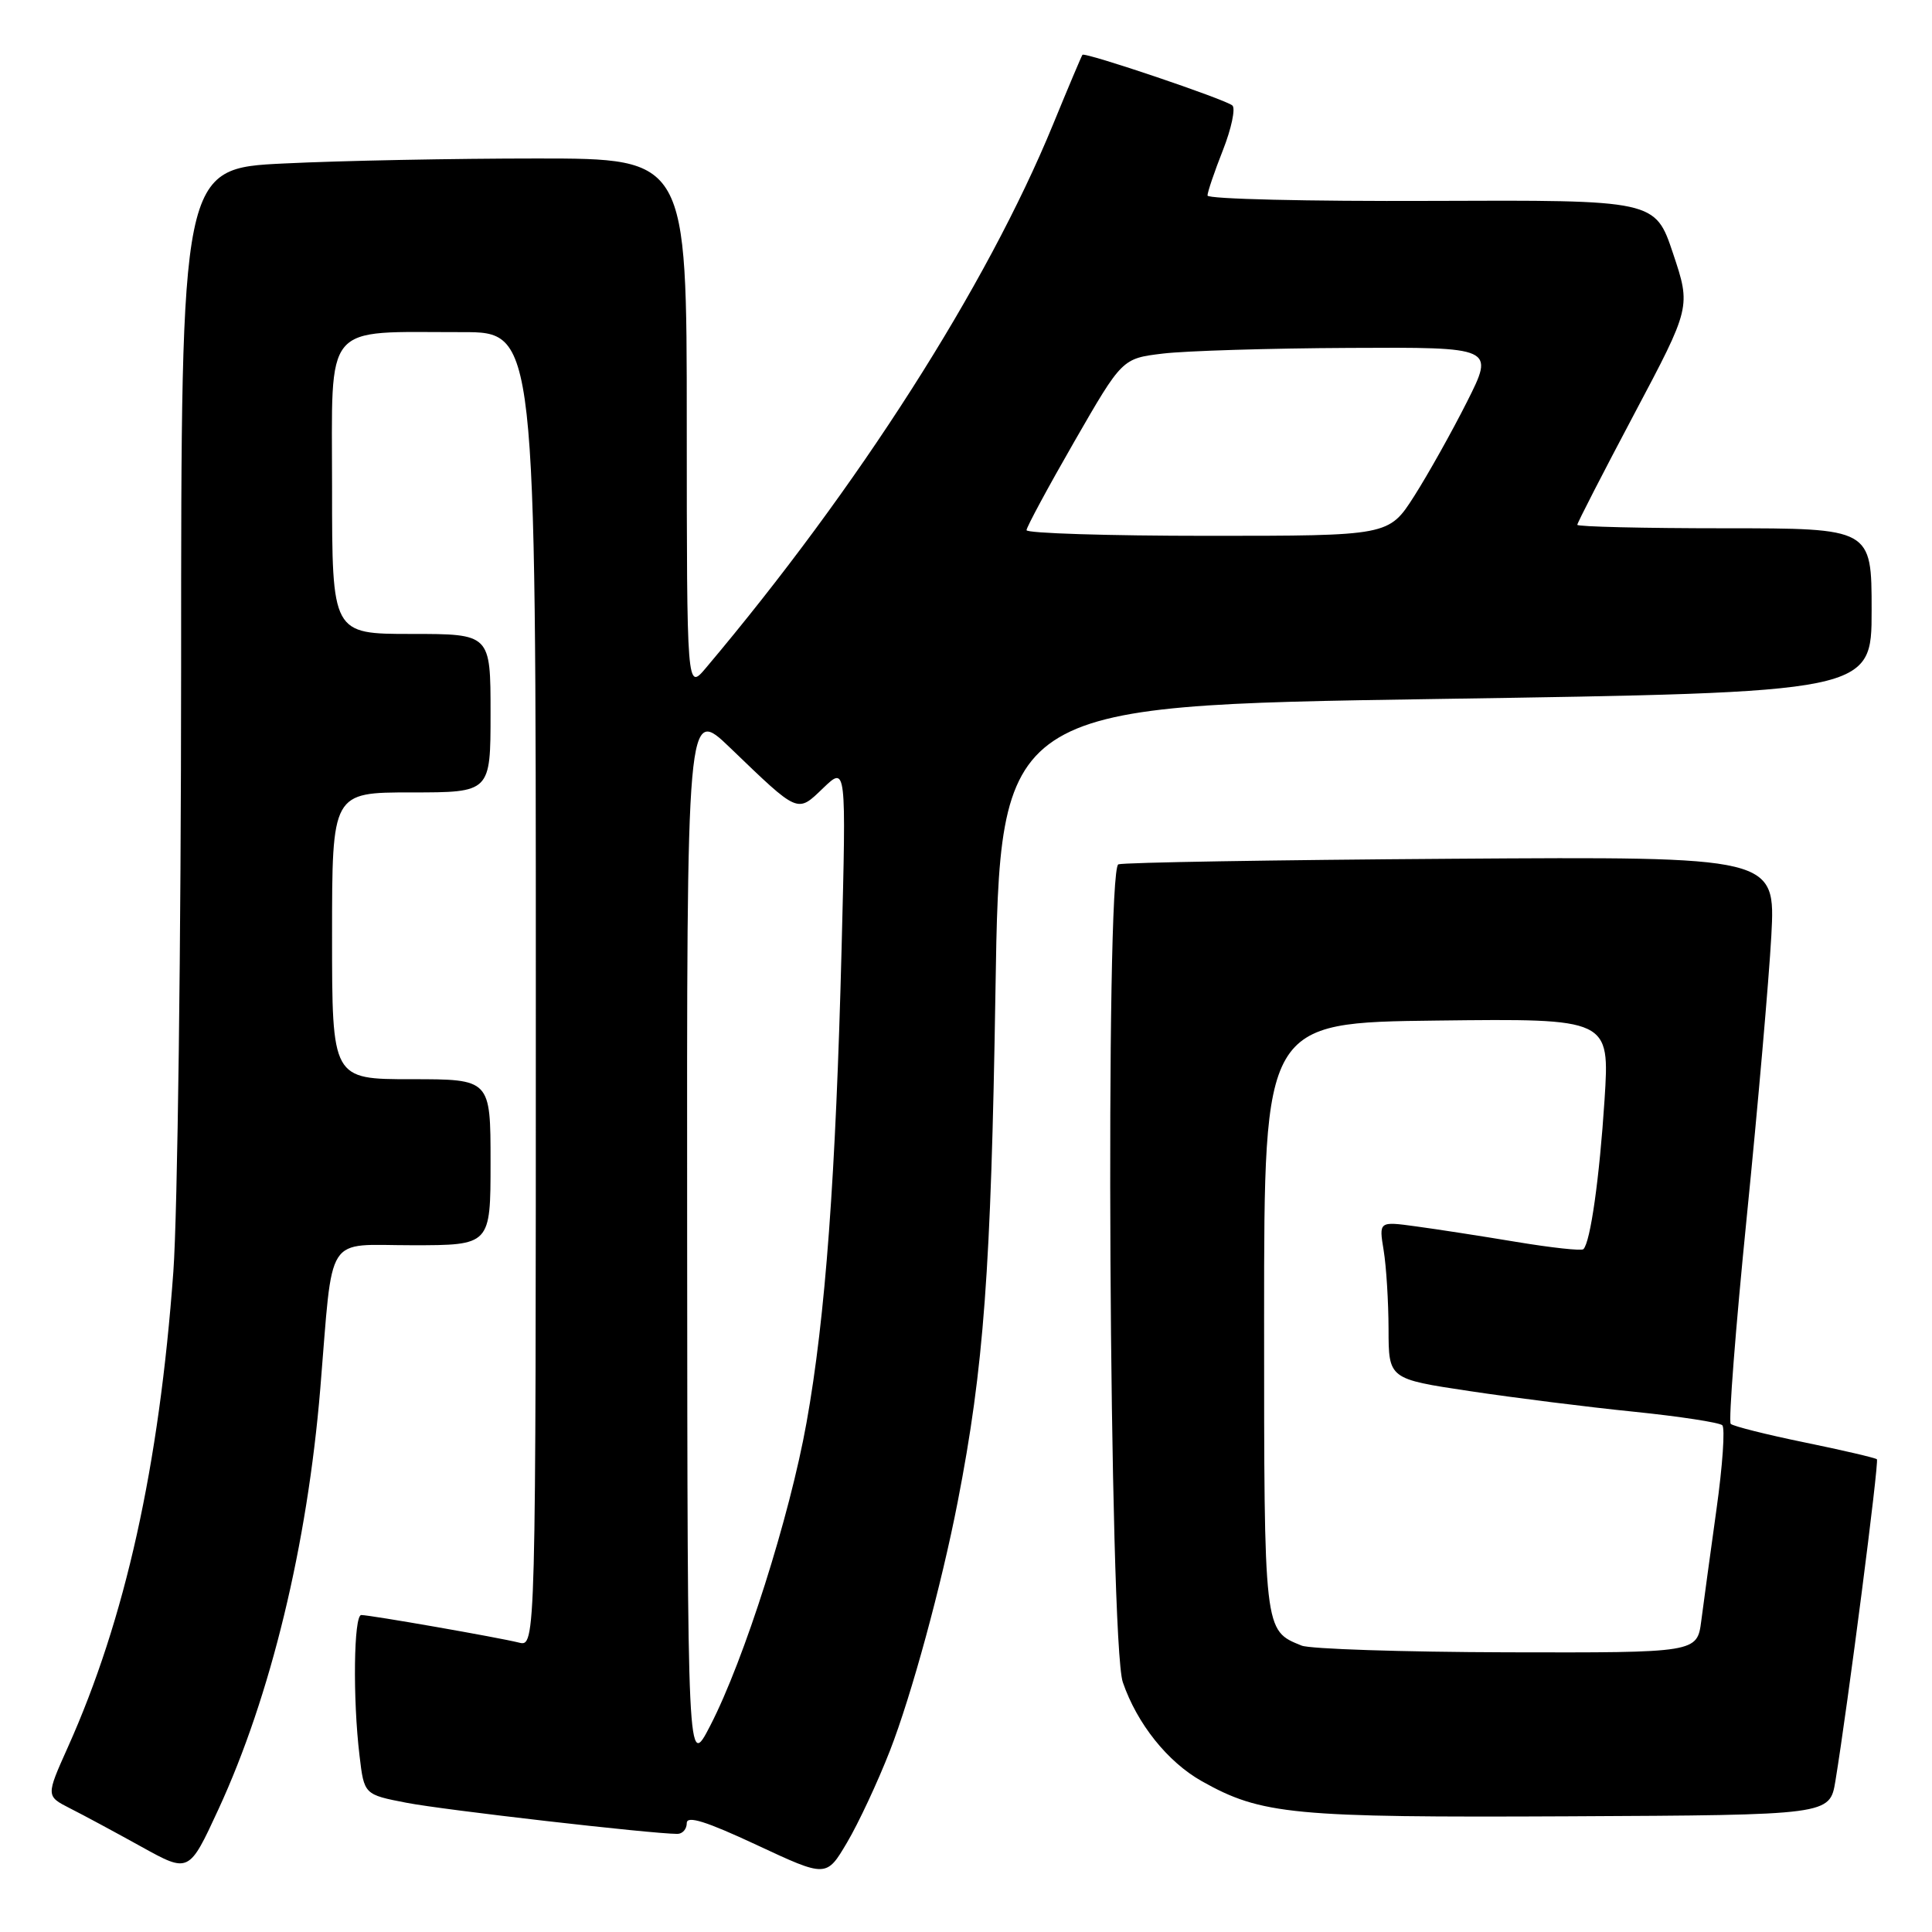 <?xml version="1.0" encoding="UTF-8" standalone="no"?>
<!DOCTYPE svg PUBLIC "-//W3C//DTD SVG 1.1//EN" "http://www.w3.org/Graphics/SVG/1.1/DTD/svg11.dtd" >
<svg xmlns="http://www.w3.org/2000/svg" xmlns:xlink="http://www.w3.org/1999/xlink" version="1.1" viewBox="0 0 256 256">
 <g >
 <path fill="currentColor"
d=" M 117.92 231.98 C 120.78 224.64 124.75 210.06 126.90 199.00 C 130.36 181.24 131.32 168.28 131.90 131.50 C 132.50 93.50 132.50 93.50 190.25 92.62 C 248.00 91.74 248.00 91.74 248.00 80.87 C 248.00 70.00 248.00 70.00 228.50 70.00 C 217.78 70.00 209.00 69.79 209.00 69.54 C 209.00 69.29 212.39 62.69 216.53 54.88 C 224.06 40.68 224.06 40.68 221.69 33.59 C 219.32 26.50 219.32 26.50 189.66 26.62 C 173.35 26.69 160.00 26.37 160.00 25.91 C 160.00 25.45 160.92 22.74 162.05 19.88 C 163.17 17.03 163.73 14.37 163.30 13.98 C 162.42 13.18 143.77 6.88 143.43 7.26 C 143.32 7.39 141.56 11.55 139.53 16.50 C 130.74 37.92 113.69 64.61 93.54 88.50 C 91.01 91.50 91.01 91.50 91.00 56.25 C 91.00 21.00 91.00 21.00 71.16 21.00 C 60.25 21.00 45.17 21.29 37.66 21.66 C 24.00 22.31 24.00 22.31 24.00 88.41 C 23.99 124.76 23.53 160.80 22.97 168.50 C 21.09 194.31 16.60 214.57 8.98 231.54 C 6.09 237.99 6.09 237.99 9.29 239.62 C 11.06 240.51 15.32 242.81 18.77 244.72 C 25.04 248.19 25.04 248.19 28.94 239.75 C 35.87 224.75 40.72 204.73 42.44 184.00 C 44.17 163.06 42.93 165.00 54.60 165.00 C 65.00 165.00 65.00 165.00 65.00 154.00 C 65.00 143.00 65.00 143.00 54.50 143.00 C 44.00 143.00 44.00 143.00 44.00 124.00 C 44.00 105.00 44.00 105.00 54.50 105.00 C 65.00 105.00 65.00 105.00 65.00 94.50 C 65.00 84.00 65.00 84.00 54.50 84.00 C 44.00 84.00 44.00 84.00 44.00 64.63 C 44.00 42.37 42.61 44.03 61.25 44.01 C 71.00 44.00 71.00 44.00 71.00 131.11 C 71.00 218.22 71.00 218.22 68.75 217.65 C 65.97 216.96 49.06 214.00 47.87 214.00 C 46.87 214.00 46.73 225.09 47.64 232.64 C 48.25 237.79 48.25 237.79 53.88 238.88 C 58.78 239.83 86.32 242.99 89.75 243.00 C 90.44 243.00 91.00 242.36 91.00 241.57 C 91.00 240.53 93.57 241.34 100.25 244.46 C 109.50 248.78 109.50 248.78 112.24 244.14 C 113.75 241.59 116.31 236.11 117.92 231.98 Z  M 243.20 236.00 C 244.84 226.00 249.01 193.68 248.70 193.36 C 248.51 193.18 244.21 192.17 239.13 191.13 C 234.06 190.09 229.65 188.98 229.33 188.67 C 229.02 188.35 229.97 176.04 231.45 161.30 C 232.93 146.56 234.39 129.78 234.71 124.00 C 235.27 113.50 235.27 113.50 192.39 113.79 C 168.80 113.95 148.91 114.28 148.19 114.53 C 146.42 115.14 146.97 217.66 148.78 222.91 C 150.67 228.41 154.72 233.47 159.25 236.02 C 167.15 240.46 171.26 240.85 207.98 240.67 C 242.45 240.50 242.45 240.50 243.20 236.00 Z  M 91.05 164.03 C 91.00 93.56 91.00 93.56 96.75 99.09 C 105.91 107.90 105.60 107.76 109.10 104.40 C 112.13 101.50 112.13 101.50 111.52 125.50 C 110.75 155.85 109.38 174.53 106.87 188.50 C 104.64 200.96 98.62 219.92 94.12 228.64 C 91.10 234.50 91.10 234.50 91.05 164.03 Z  M 136.02 70.25 C 136.03 69.84 138.88 64.55 142.36 58.50 C 148.69 47.50 148.69 47.50 154.09 46.85 C 157.07 46.49 168.17 46.15 178.76 46.10 C 198.03 46.00 198.03 46.00 194.38 53.25 C 192.37 57.24 189.22 62.86 187.38 65.75 C 184.02 71.00 184.02 71.00 160.01 71.00 C 146.81 71.00 136.01 70.66 136.02 70.25 Z  M 172.47 218.05 C 167.46 216.02 167.50 216.39 167.50 174.60 C 167.50 135.50 167.50 135.50 190.40 135.23 C 213.30 134.96 213.30 134.96 212.61 145.73 C 211.94 156.10 210.74 164.60 209.81 165.52 C 209.57 165.77 205.57 165.33 200.93 164.56 C 196.30 163.79 190.30 162.86 187.61 162.50 C 182.71 161.83 182.71 161.83 183.34 165.67 C 183.69 167.78 183.98 172.48 183.99 176.11 C 184.00 182.72 184.00 182.72 194.75 184.33 C 200.66 185.22 210.45 186.45 216.50 187.06 C 222.55 187.68 227.82 188.49 228.21 188.85 C 228.60 189.21 228.25 194.24 227.44 200.01 C 226.64 205.78 225.73 212.41 225.43 214.75 C 224.88 219.00 224.88 219.00 199.69 218.94 C 185.83 218.90 173.58 218.50 172.47 218.05 Z "/>
</g>
</svg>